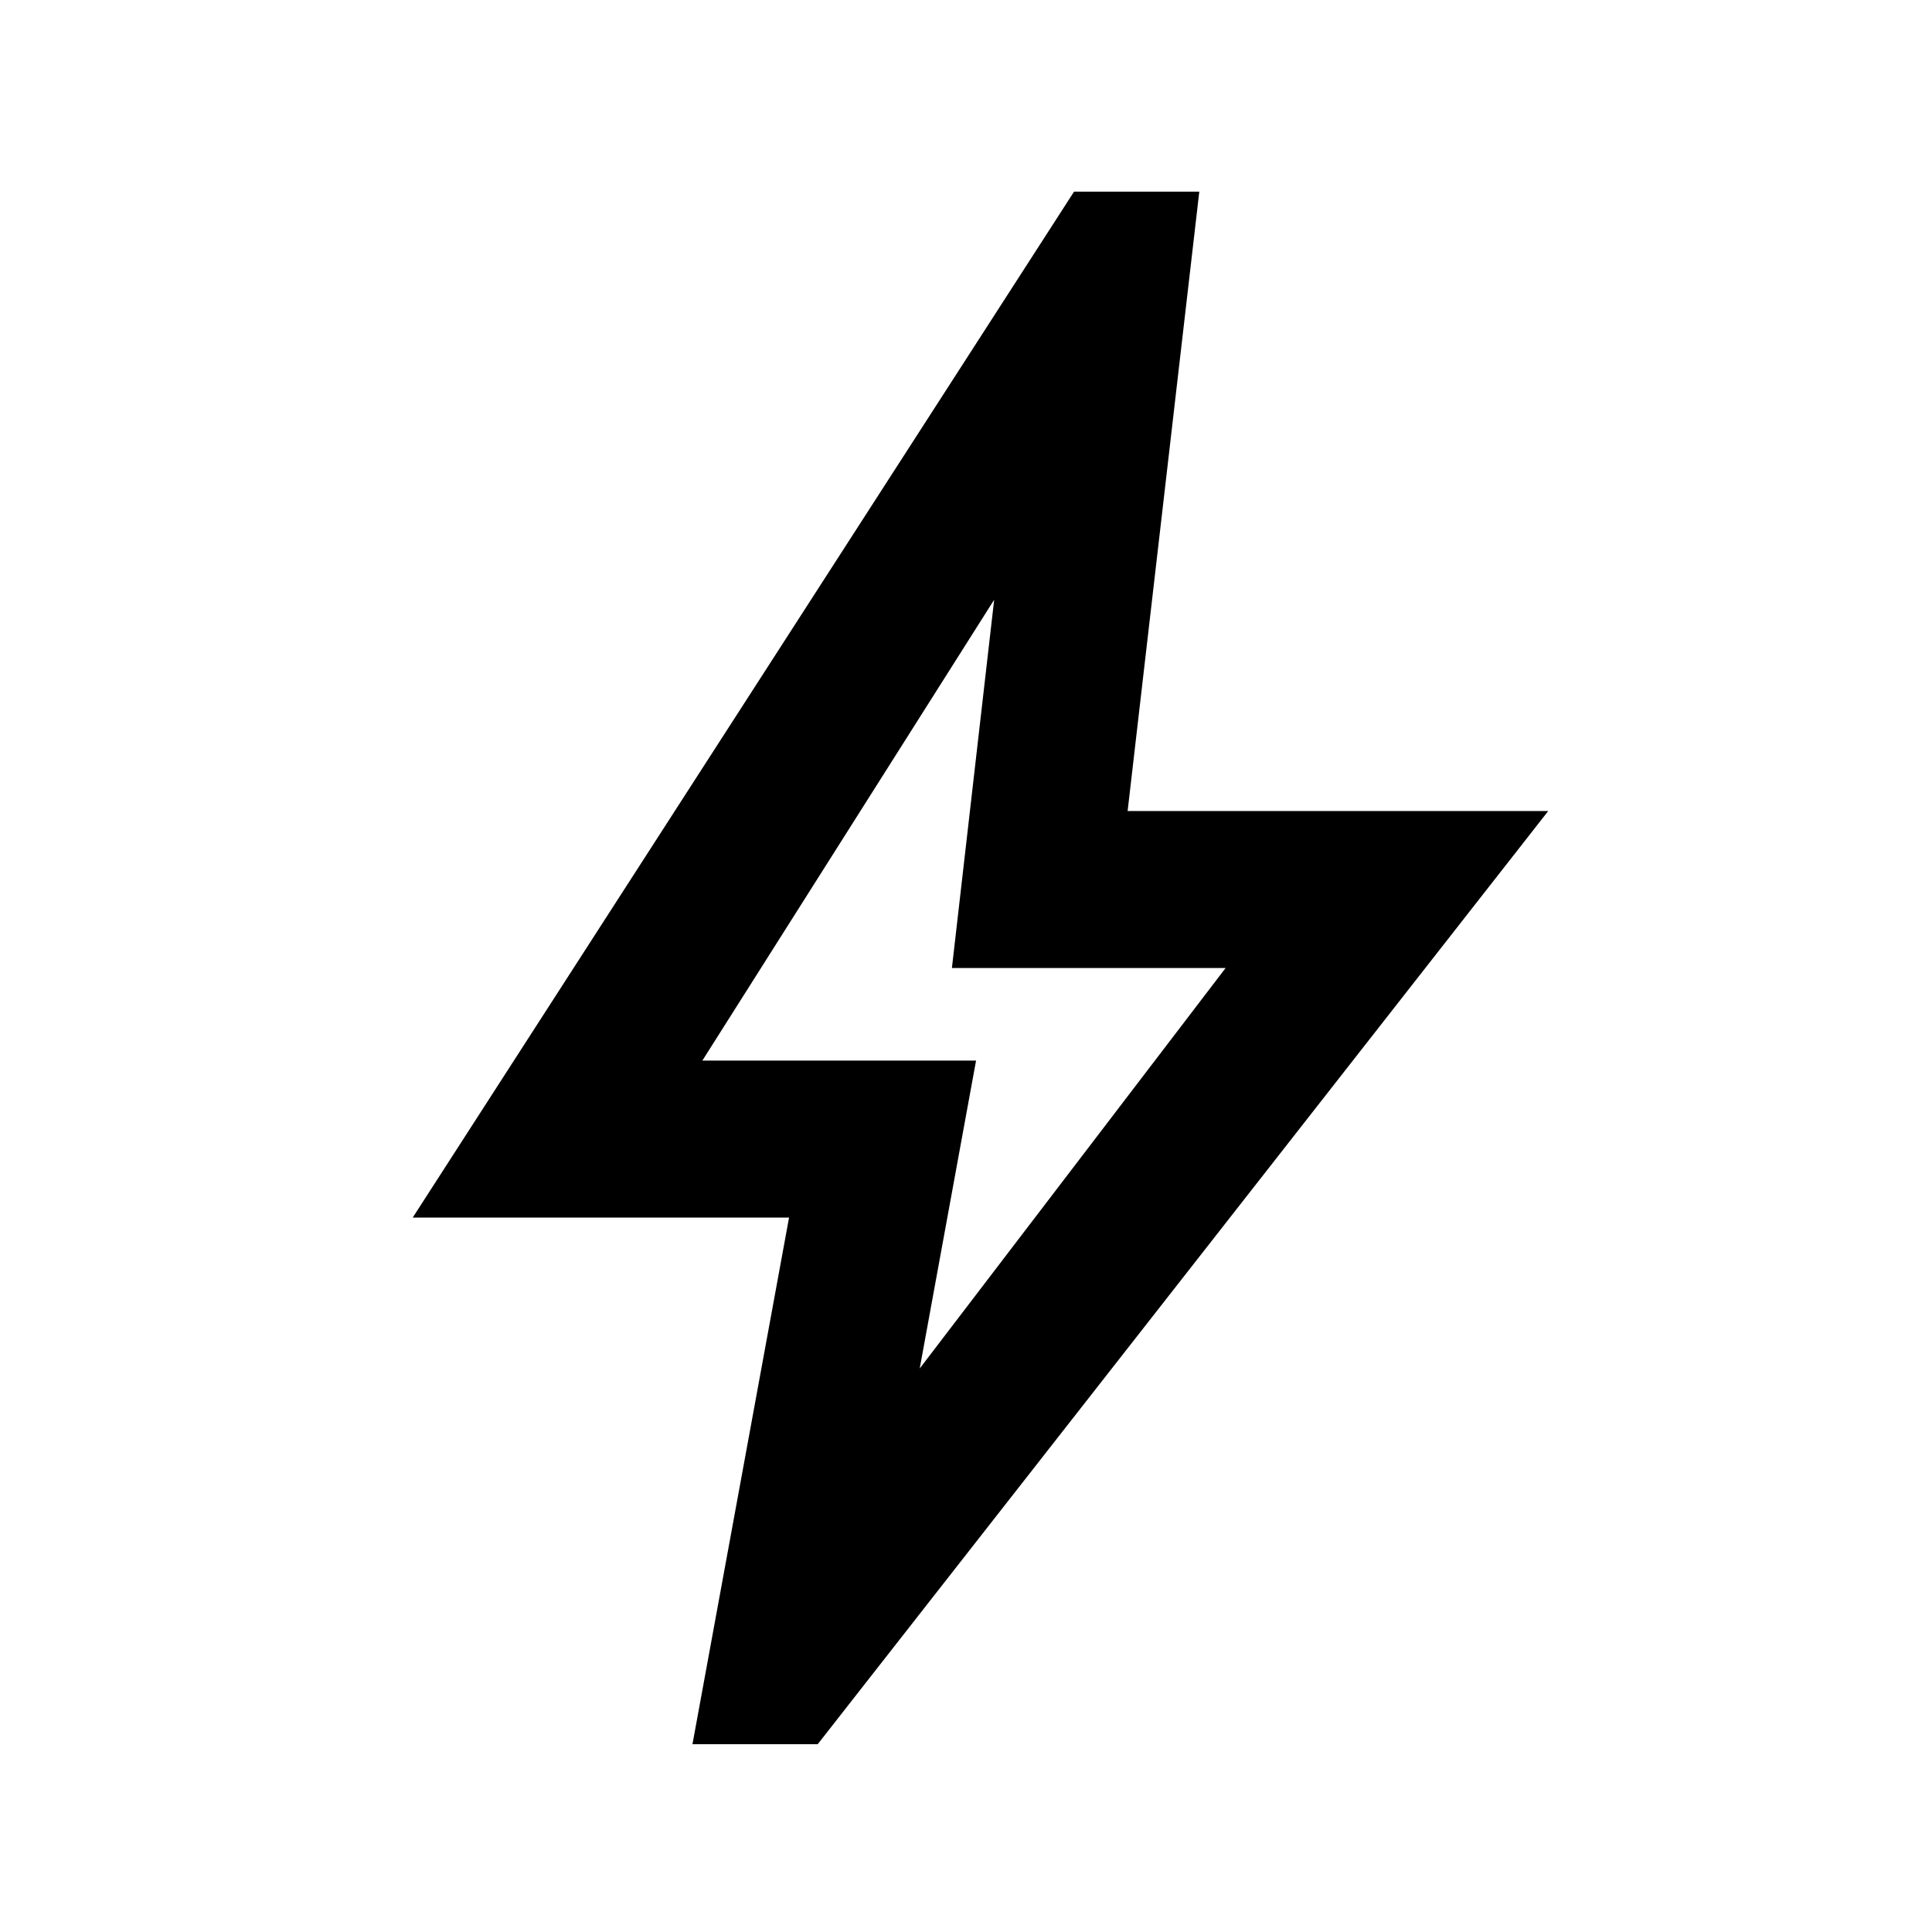 <svg xmlns="http://www.w3.org/2000/svg" height="20" viewBox="0 -960 960 960" width="20"><path d="m457-280 152-199H473l21-183-145 229h136l-28 153ZM344.08-93.31l48-261.69h-187l328.61-509.77h62.23L560.31-557H769.3L406.31-93.31h-62.23ZM479-471Z"/></svg>